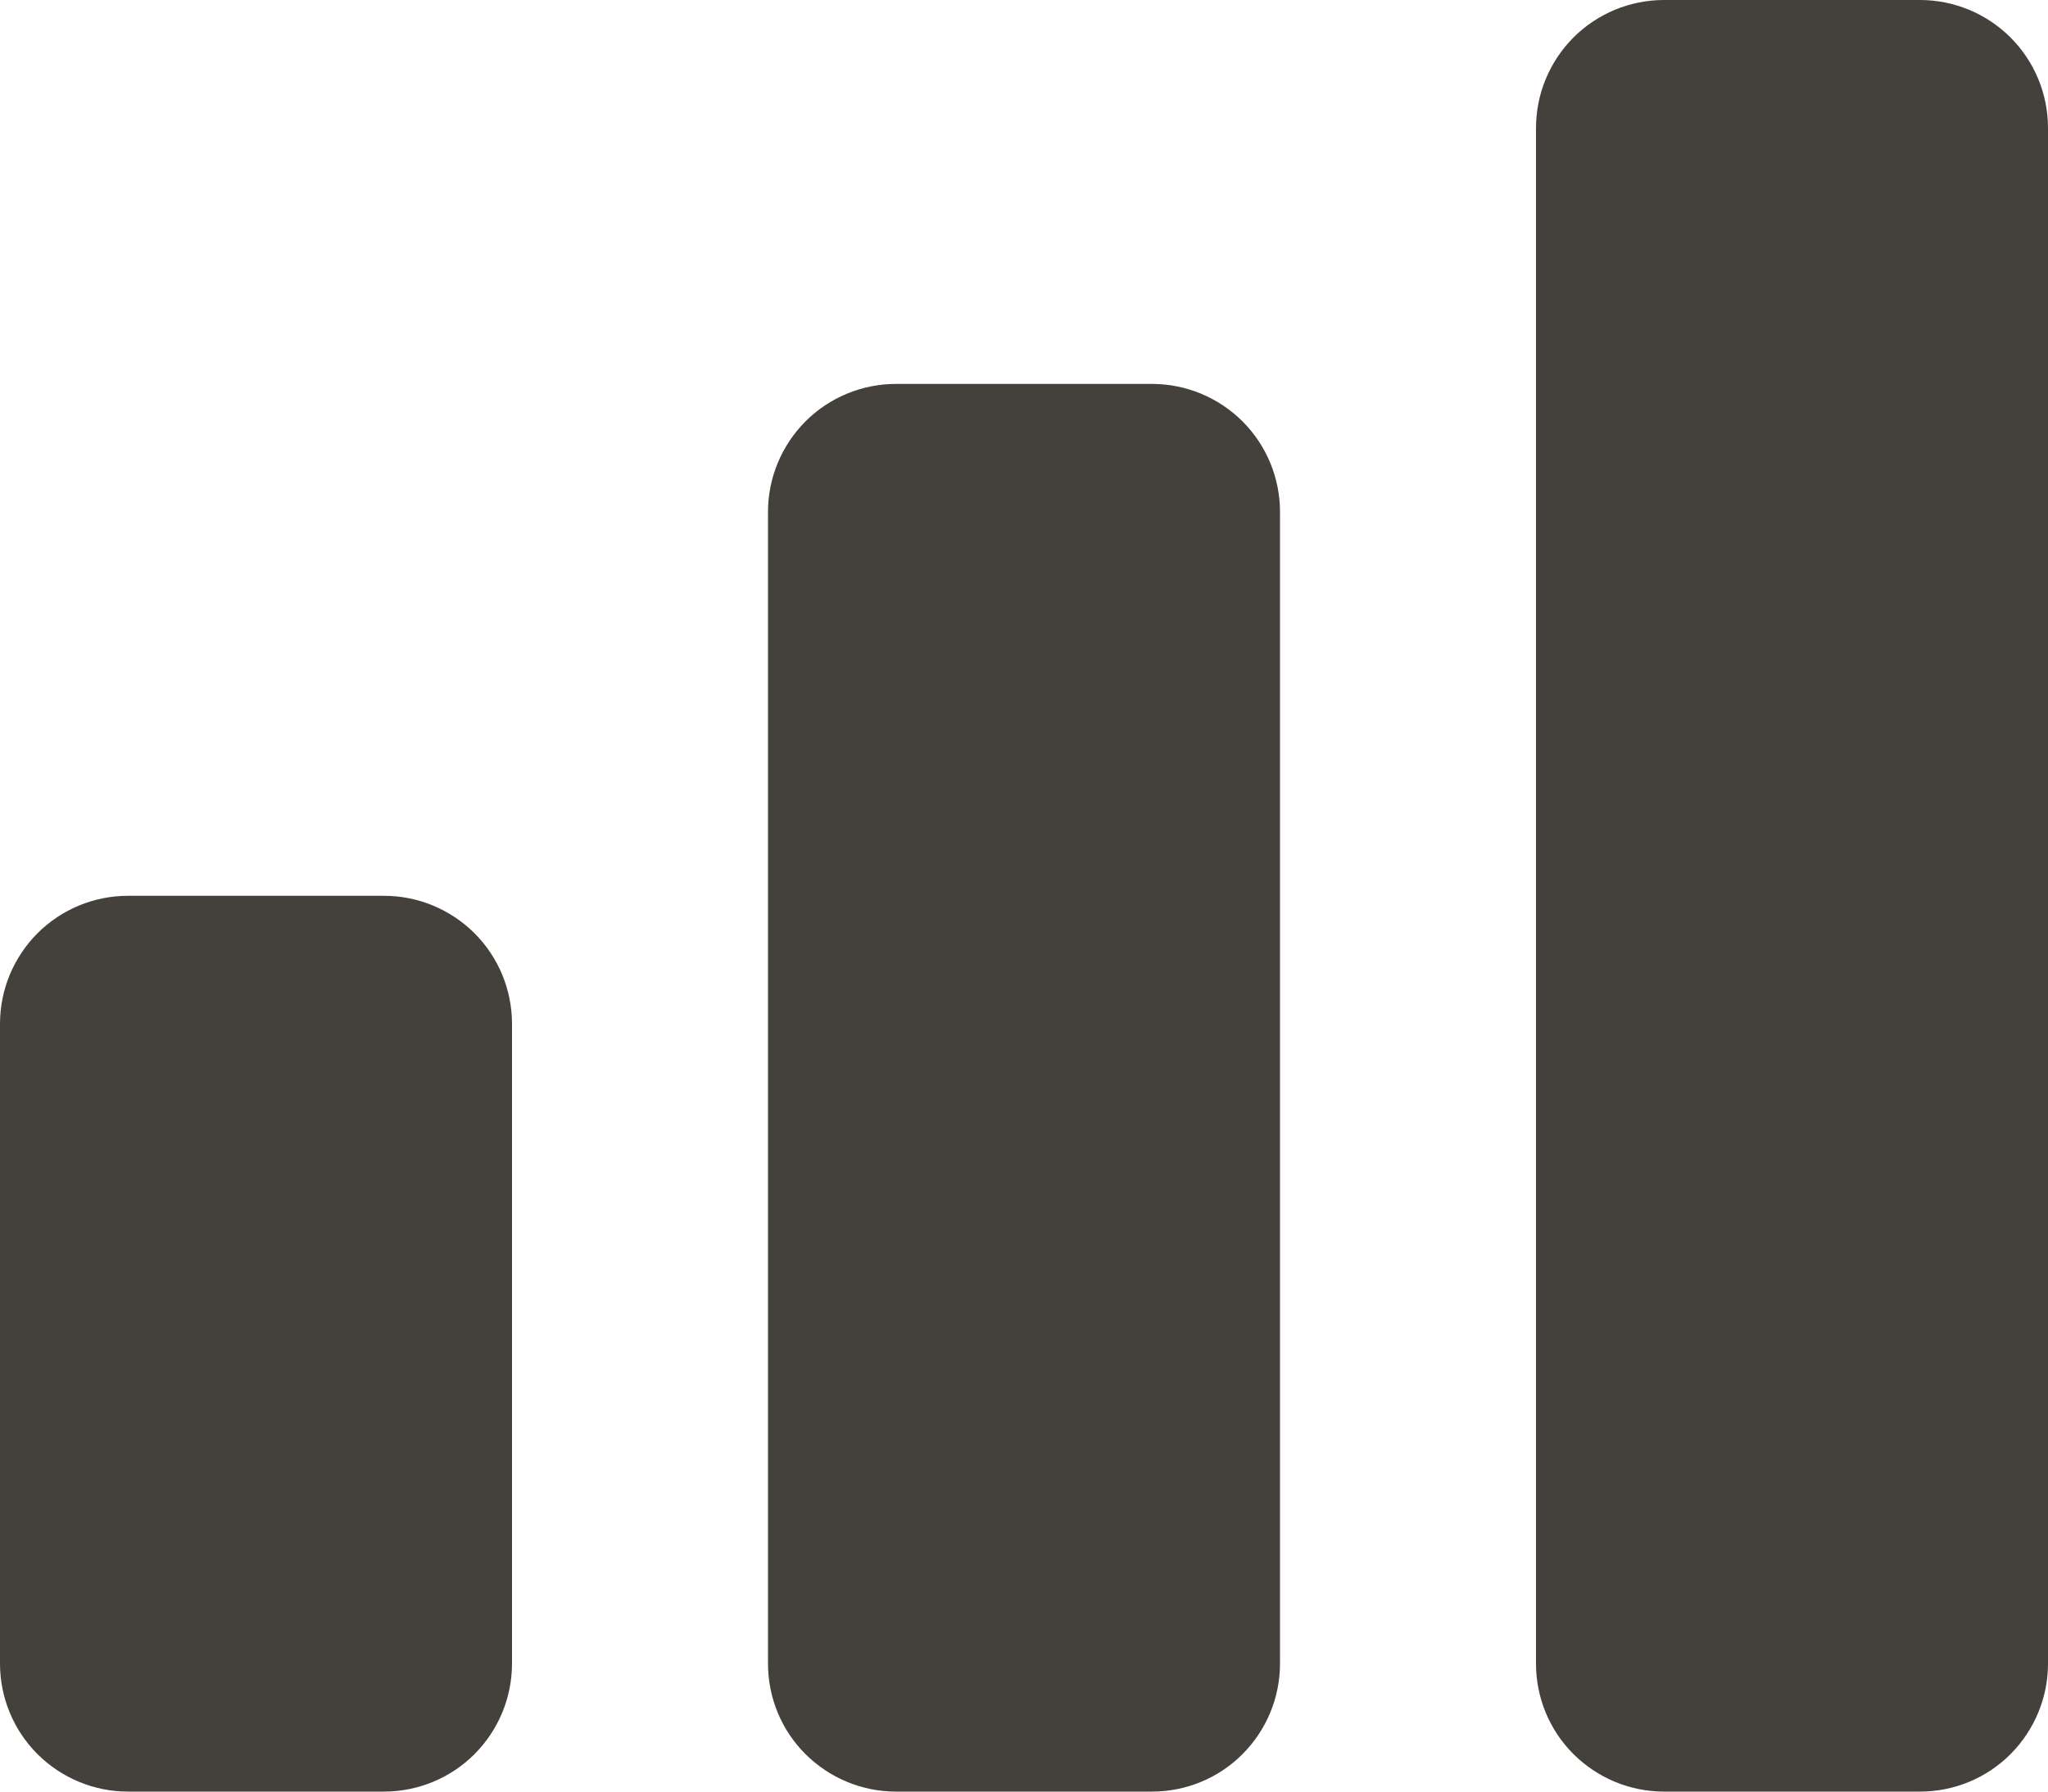 <svg fill="none" version="1.1" viewBox="0 0 20 17.5" xmlns="http://www.w3.org/2000/svg">
 <path d="m0 10c0-0.332 0.132-0.649 0.366-0.884 0.234-0.234 0.552-0.366 0.884-0.366h2.5c0.332 0 0.649 0.132 0.884 0.366 0.234 0.234 0.366 0.552 0.366 0.884v6.25c0 0.332-0.132 0.649-0.366 0.884-0.234 0.234-0.552 0.366-0.884 0.366h-2.5c-0.332 0-0.649-0.132-0.884-0.366-0.234-0.234-0.366-0.552-0.366-0.884zm7.5-5c0-0.332 0.132-0.649 0.366-0.884 0.234-0.234 0.552-0.366 0.884-0.366h2.5c0.332 0 0.649 0.132 0.884 0.366 0.234 0.234 0.366 0.552 0.366 0.884v11.25c0 0.332-0.132 0.649-0.366 0.884s-0.552 0.366-0.884 0.366h-2.5c-0.332 0-0.649-0.132-0.884-0.366s-0.366-0.552-0.366-0.884zm7.5-3.75c0-0.332 0.132-0.649 0.366-0.884 0.234-0.234 0.552-0.366 0.884-0.366h2.5c0.332 0 0.649 0.132 0.884 0.366 0.234 0.234 0.366 0.552 0.366 0.884v15c0 0.332-0.132 0.649-0.366 0.884s-0.552 0.366-0.884 0.366h-2.5c-0.332 0-0.649-0.132-0.884-0.366s-0.366-0.552-0.366-0.884z" fill="#44403c" stroke-width="1.25"/>
</svg>
